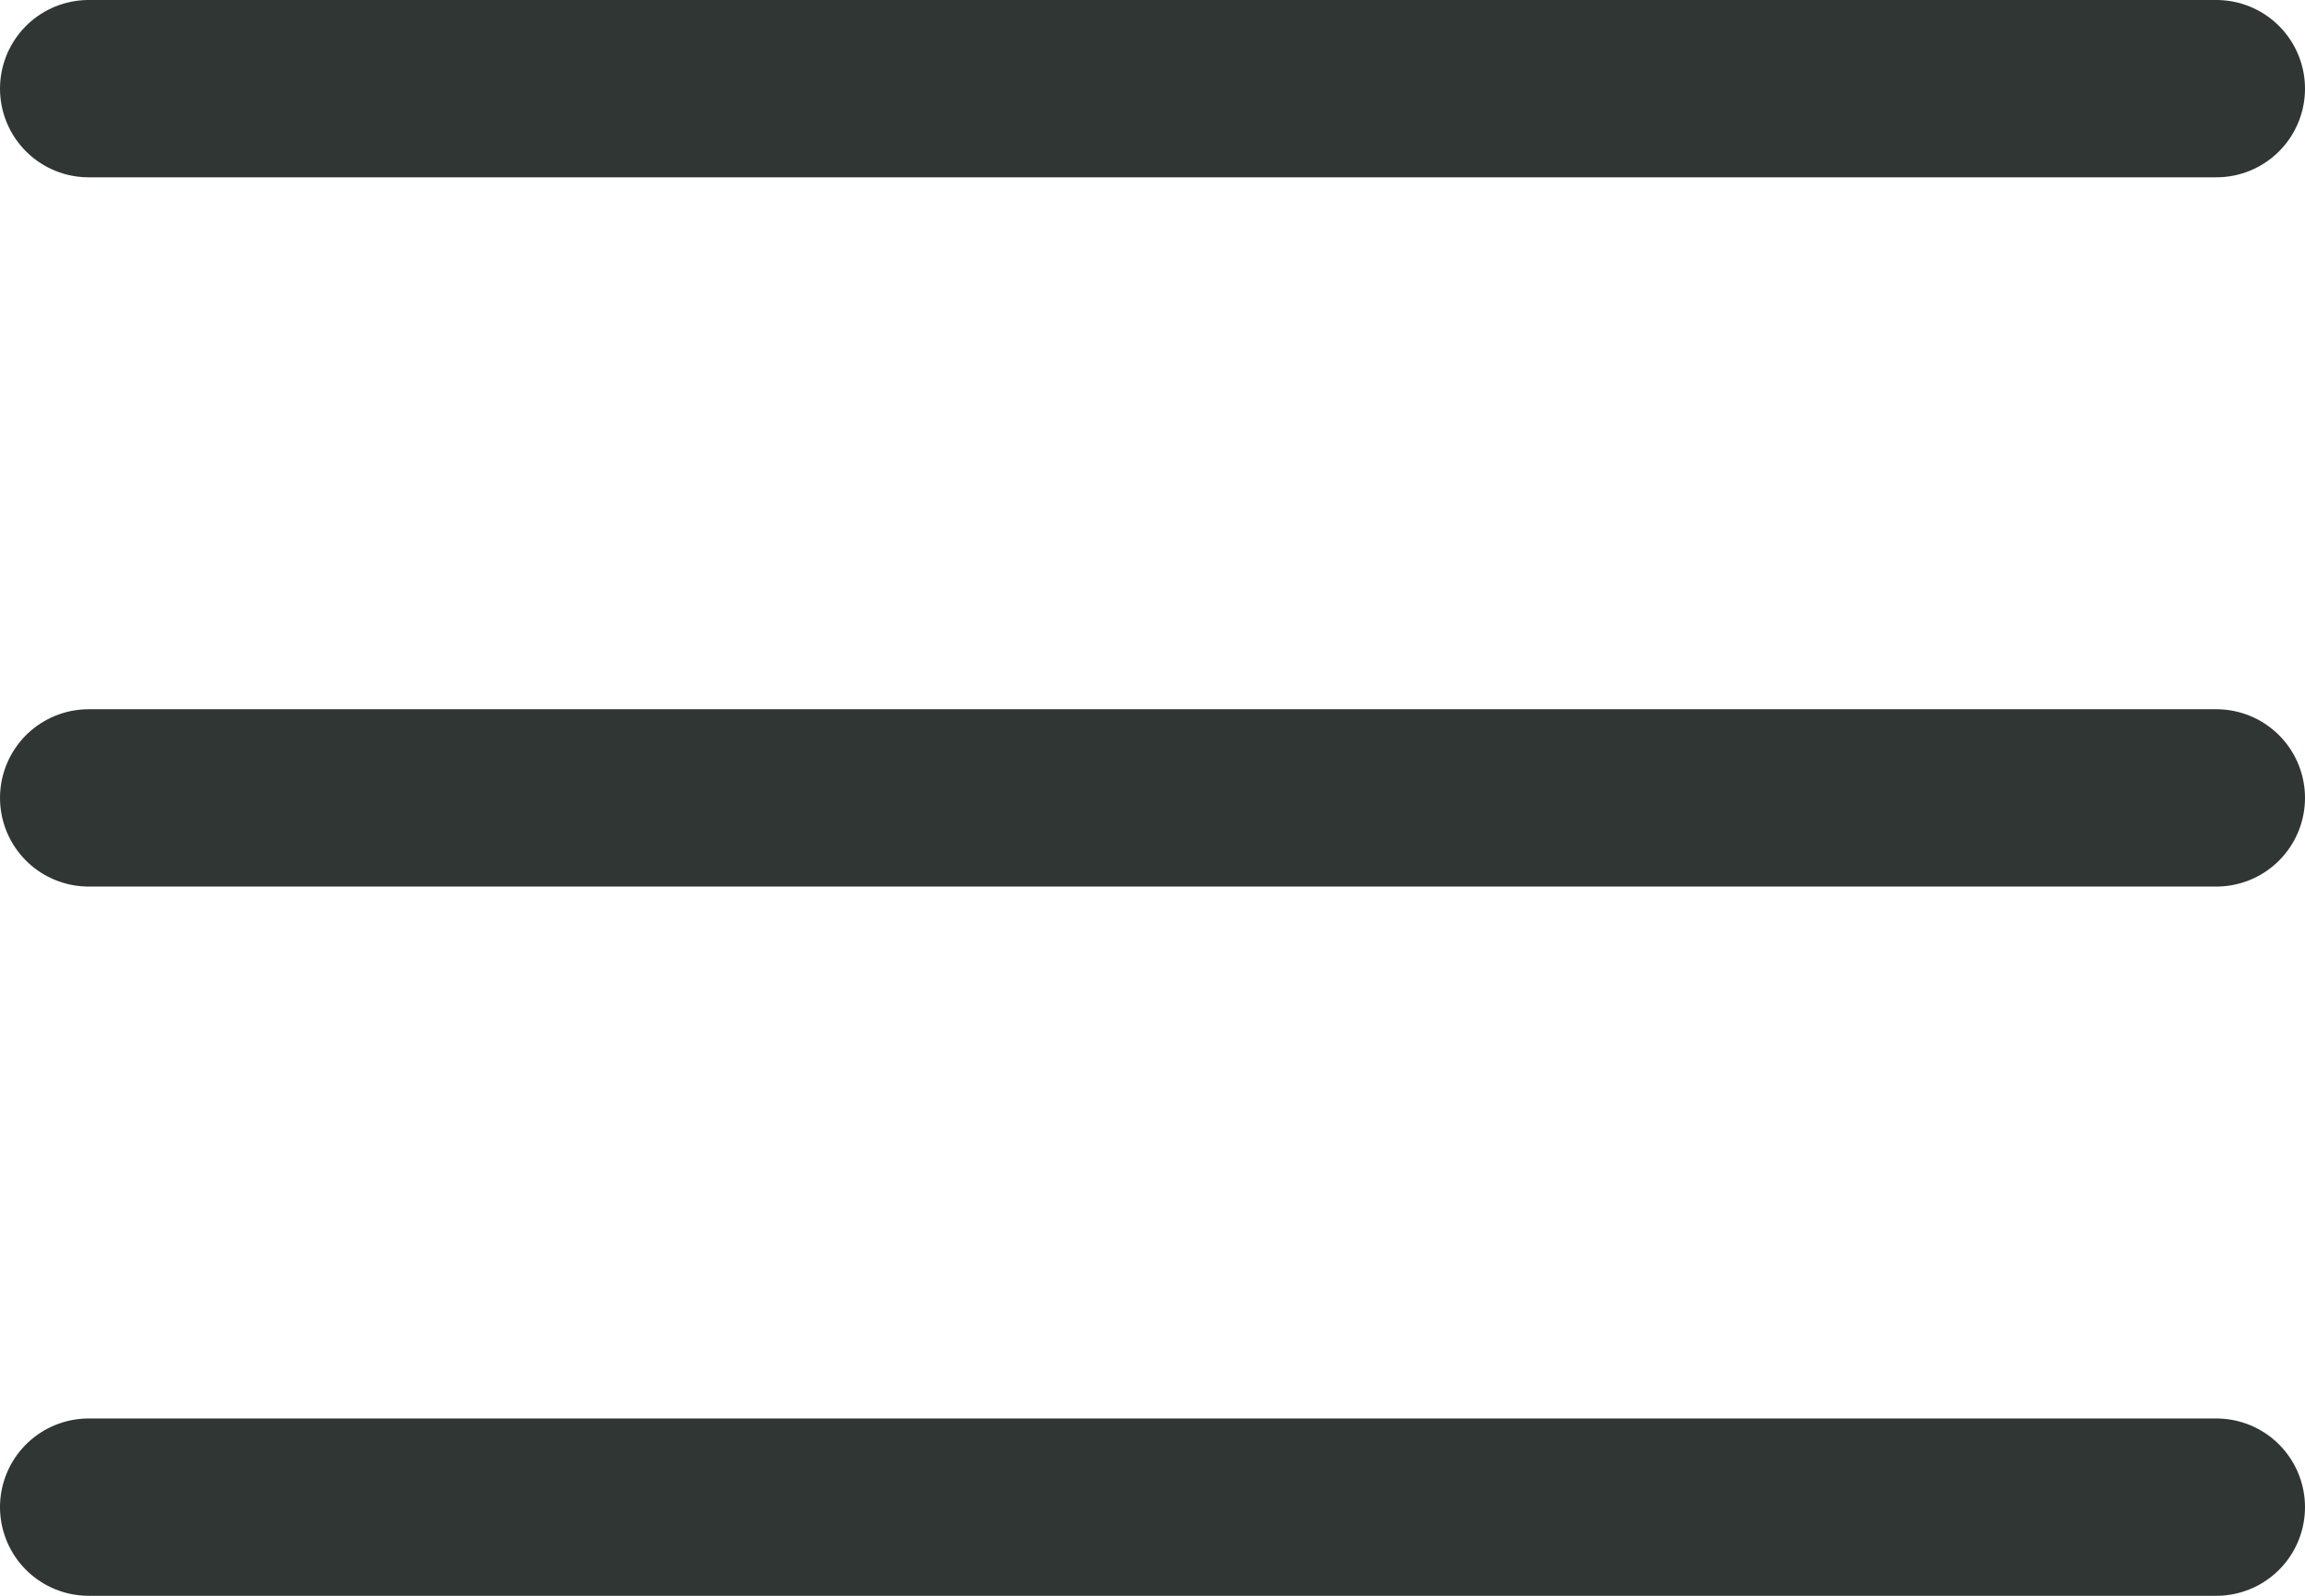 <svg width="26" height="18" viewBox="0 0 26 18" fill="none" xmlns="http://www.w3.org/2000/svg">
<path d="M1 17H25" stroke="#303633" stroke-width="2" stroke-linecap="round" stroke-linejoin="round"/>
<path d="M1 9H25" stroke="#303633" stroke-width="2" stroke-linecap="round" stroke-linejoin="round"/>
<path d="M1 1H25" stroke="#303633" stroke-width="2" stroke-linecap="round" stroke-linejoin="round"/>
</svg>
